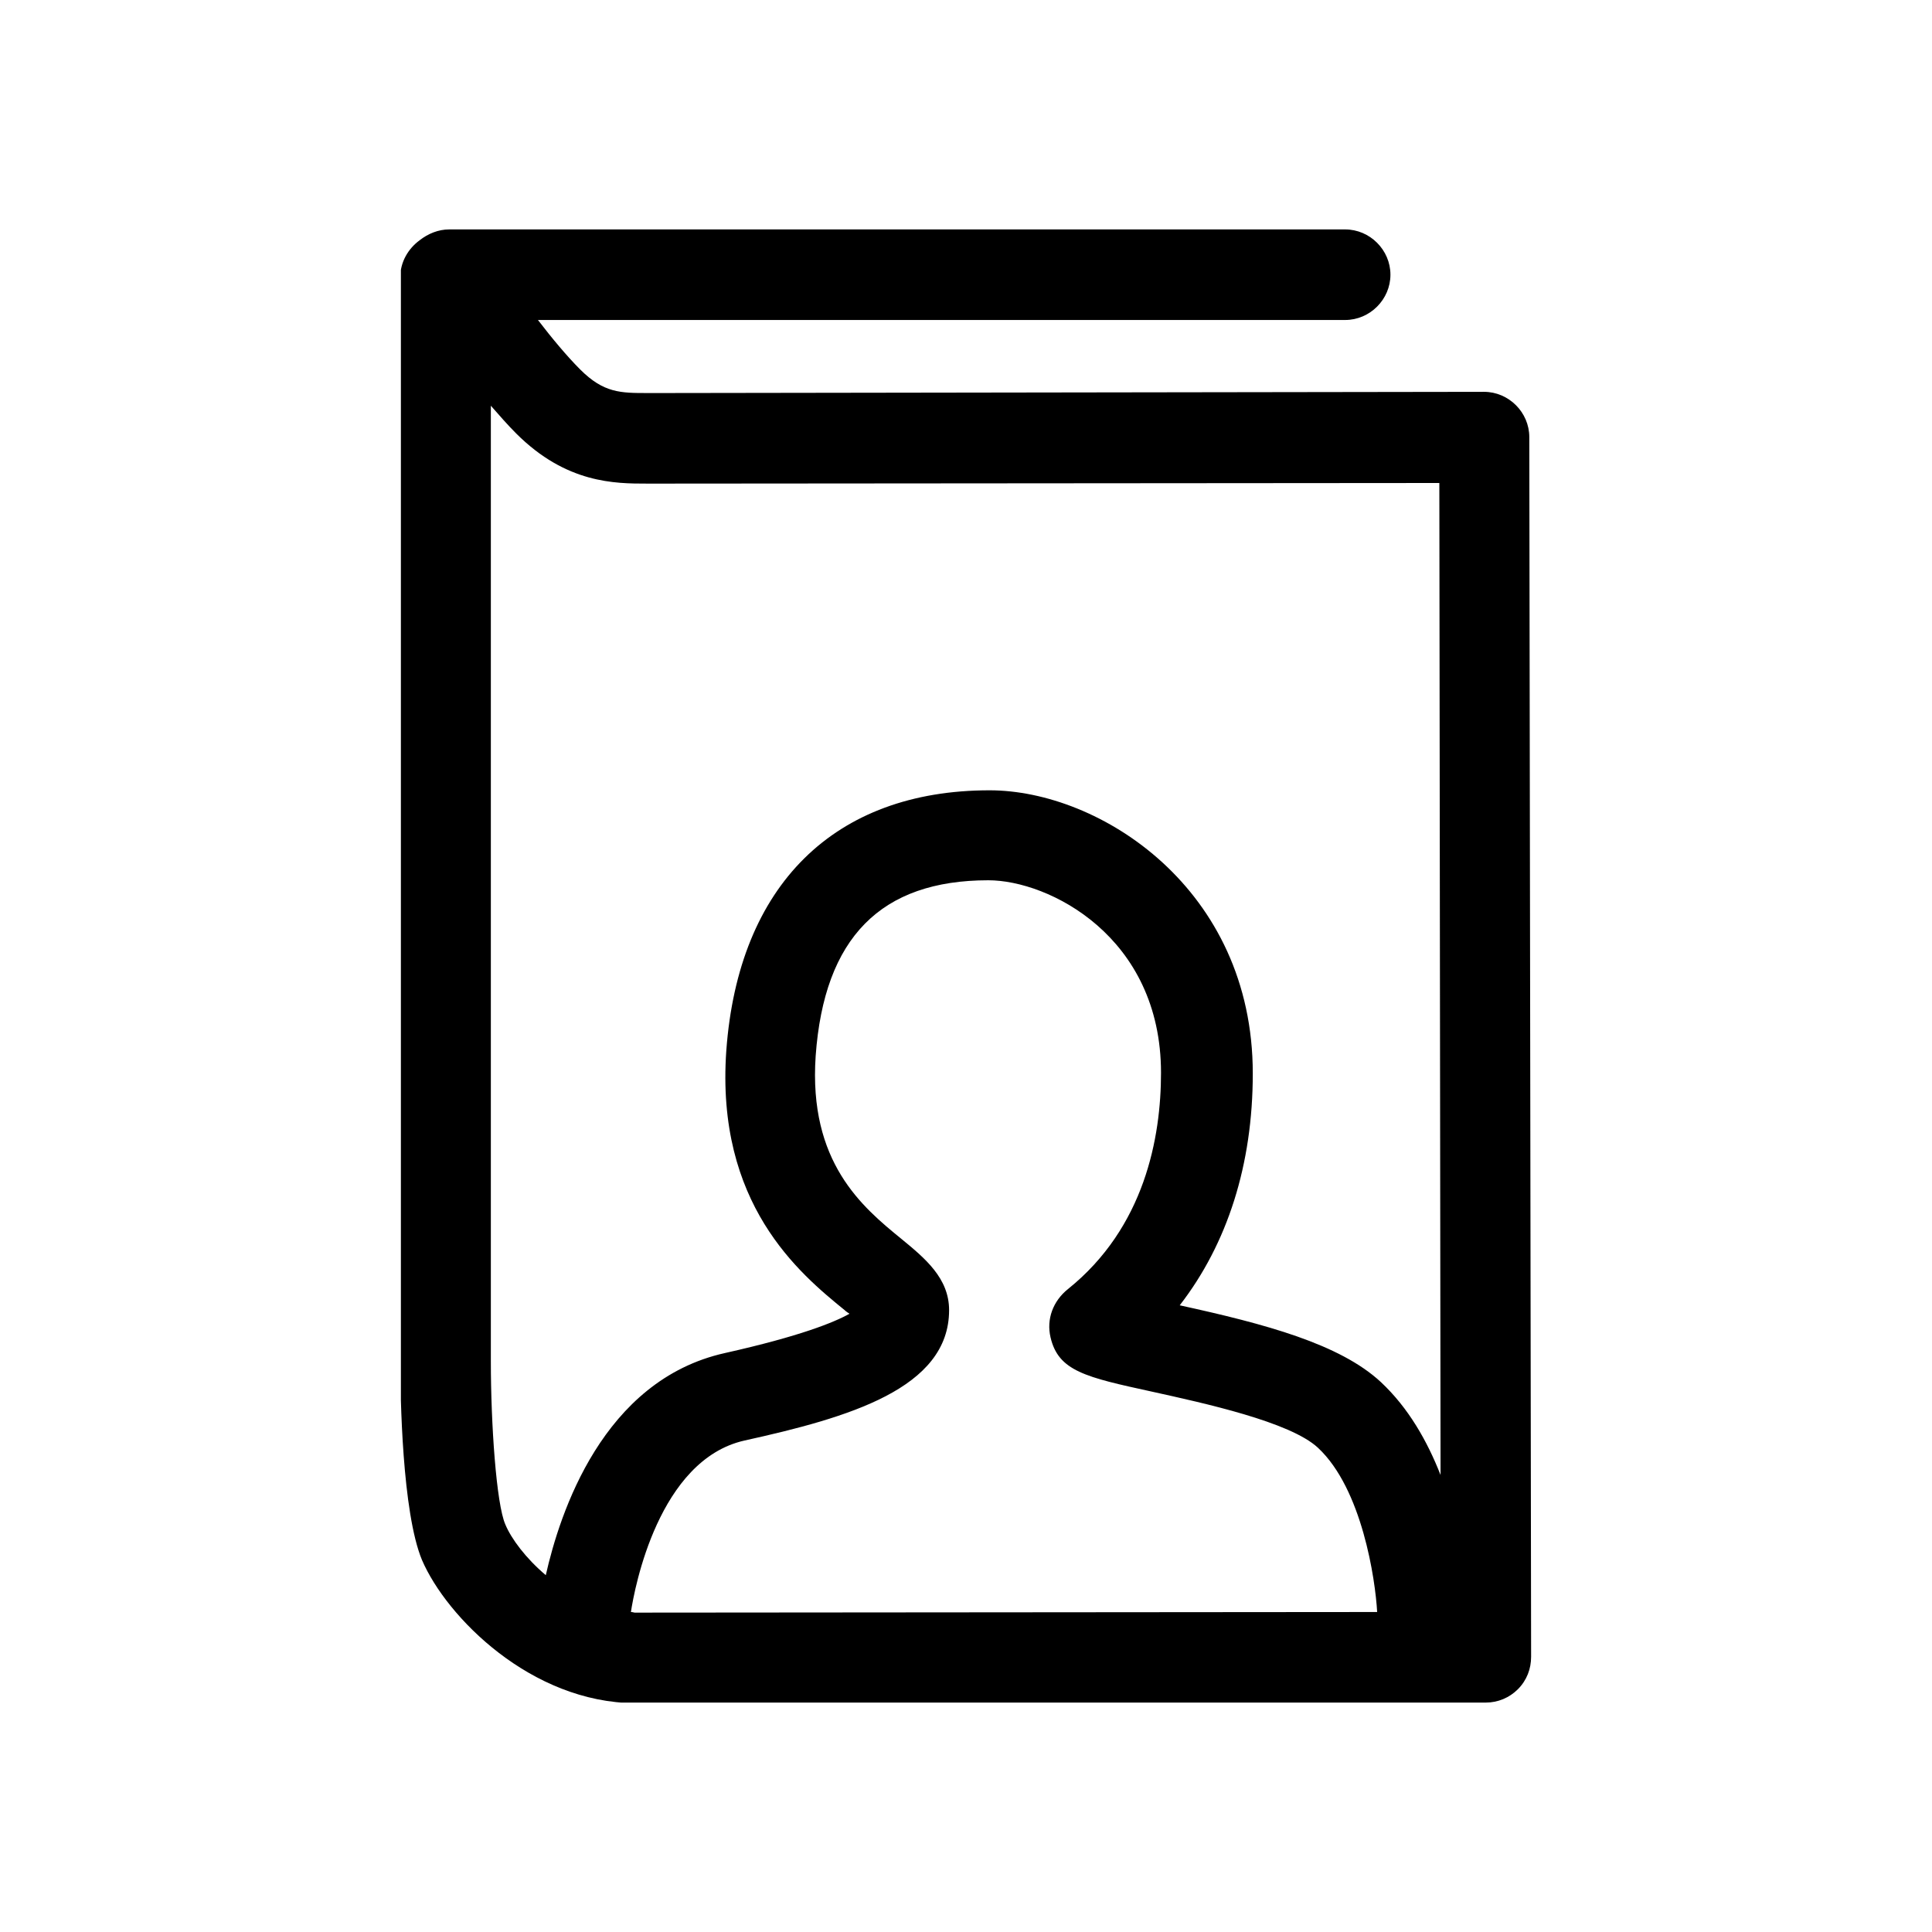 <?xml version="1.0" encoding="utf-8"?>
<!-- Generator: Adobe Illustrator 26.4.1, SVG Export Plug-In . SVG Version: 6.00 Build 0)  -->
<svg version="1.1" id="Layer_1" xmlns="http://www.w3.org/2000/svg" xmlns:xlink="http://www.w3.org/1999/xlink" x="0px" y="0px"
	 viewBox="0 0 320 320" style="enable-background:new 0 0 320 320;" xml:space="preserve">
<style type="text/css">
	.st0{clip-path:url(#SVGID_00000084515998254528116350000004143685050363729071_);fill:#000000;}
	.st1{fill:none;}
</style>
<g>
	<g>
		<defs>
			<rect id="SVGID_1_" x="66.4" y="37.9" width="187.3" height="244.1"/>
		</defs>
		<clipPath id="SVGID_00000094584474042839249620000006303983176900540338_">
			<use xlink:href="#SVGID_1_"  style="overflow:visible;"/>
		</clipPath>
		<path style="clip-path:url(#SVGID_00000094584474042839249620000006303983176900540338_);fill:#000000;" d="M238.4,80l0.2,164.3
			c-2.2-5.6-5.3-11.1-9.9-15.4c-6.8-6.3-19.1-9.6-33.3-12.7c7.9-10.2,12.1-23.3,12.1-38.4c0-30.6-25.3-46.9-43.6-46.9
			c-25.7,0-41.6,15.7-43.6,43.1c-1.8,25.4,12.1,36.9,19.6,43c0.2,0.2,0.5,0.4,0.8,0.6c-2.5,1.4-8.1,3.7-20.6,6.5
			c-20.3,4.5-27.4,26.6-29.7,36.8c-3.3-2.8-5.7-6-6.7-8.4c-1.5-3.4-2.4-16.7-2.4-27V67.2c1.4,1.6,2.8,3.2,4.2,4.6
			c8.3,8.3,16.4,8.3,21.7,8.3c0.7,0,1.3,0,2,0c0.1,0,0.1,0,0.2,0L238.4,80z M104.5,267c0.6-4,4.6-25.2,18.8-28.4
			c17.2-3.8,33.9-8.6,33.9-21.6c0-5.3-4-8.6-7.9-11.8c-6.5-5.3-15.4-12.7-14.2-30.3c1.4-19.6,10.8-29.1,28.6-29.1
			c10,0,28.6,9.3,28.6,31.9c0,10.7-2.7,25.6-15.4,35.8c-2.5,2-3.6,5-2.9,8c1.3,5.6,5.8,6.6,16.8,9c8.6,1.9,22.9,5,27.5,9.3
			c7.3,6.8,9.5,21.8,9.8,27.2l-123,0.1C105,267.1,104.8,267,104.5,267 M253.6,274.4l-0.3-202c0-4.1-3.4-7.5-7.5-7.5l0,0l-136.3,0.2
			c-0.7,0-1.5,0-2.2,0c-4.5,0-7.3,0-11.2-3.9c-2.2-2.2-4.7-5.2-7-8.2h133.7c4.1,0,7.5-3.4,7.5-7.5s-3.4-7.5-7.5-7.5H74.4
			c-1.8,0-3.5,0.7-4.9,1.8c-1.9,1.4-3.2,3.6-3.2,6.1v179.5c0,5.8,0.3,25.1,3.6,33c4.1,9.5,18.1,23.6,35.3,23.7l140.9-0.1
			c2,0,3.9-0.8,5.3-2.2C252.9,278.3,253.6,276.4,253.6,274.4"/>
	</g>
</g>
<rect class="st1" width="320" height="320"/>
</svg>
